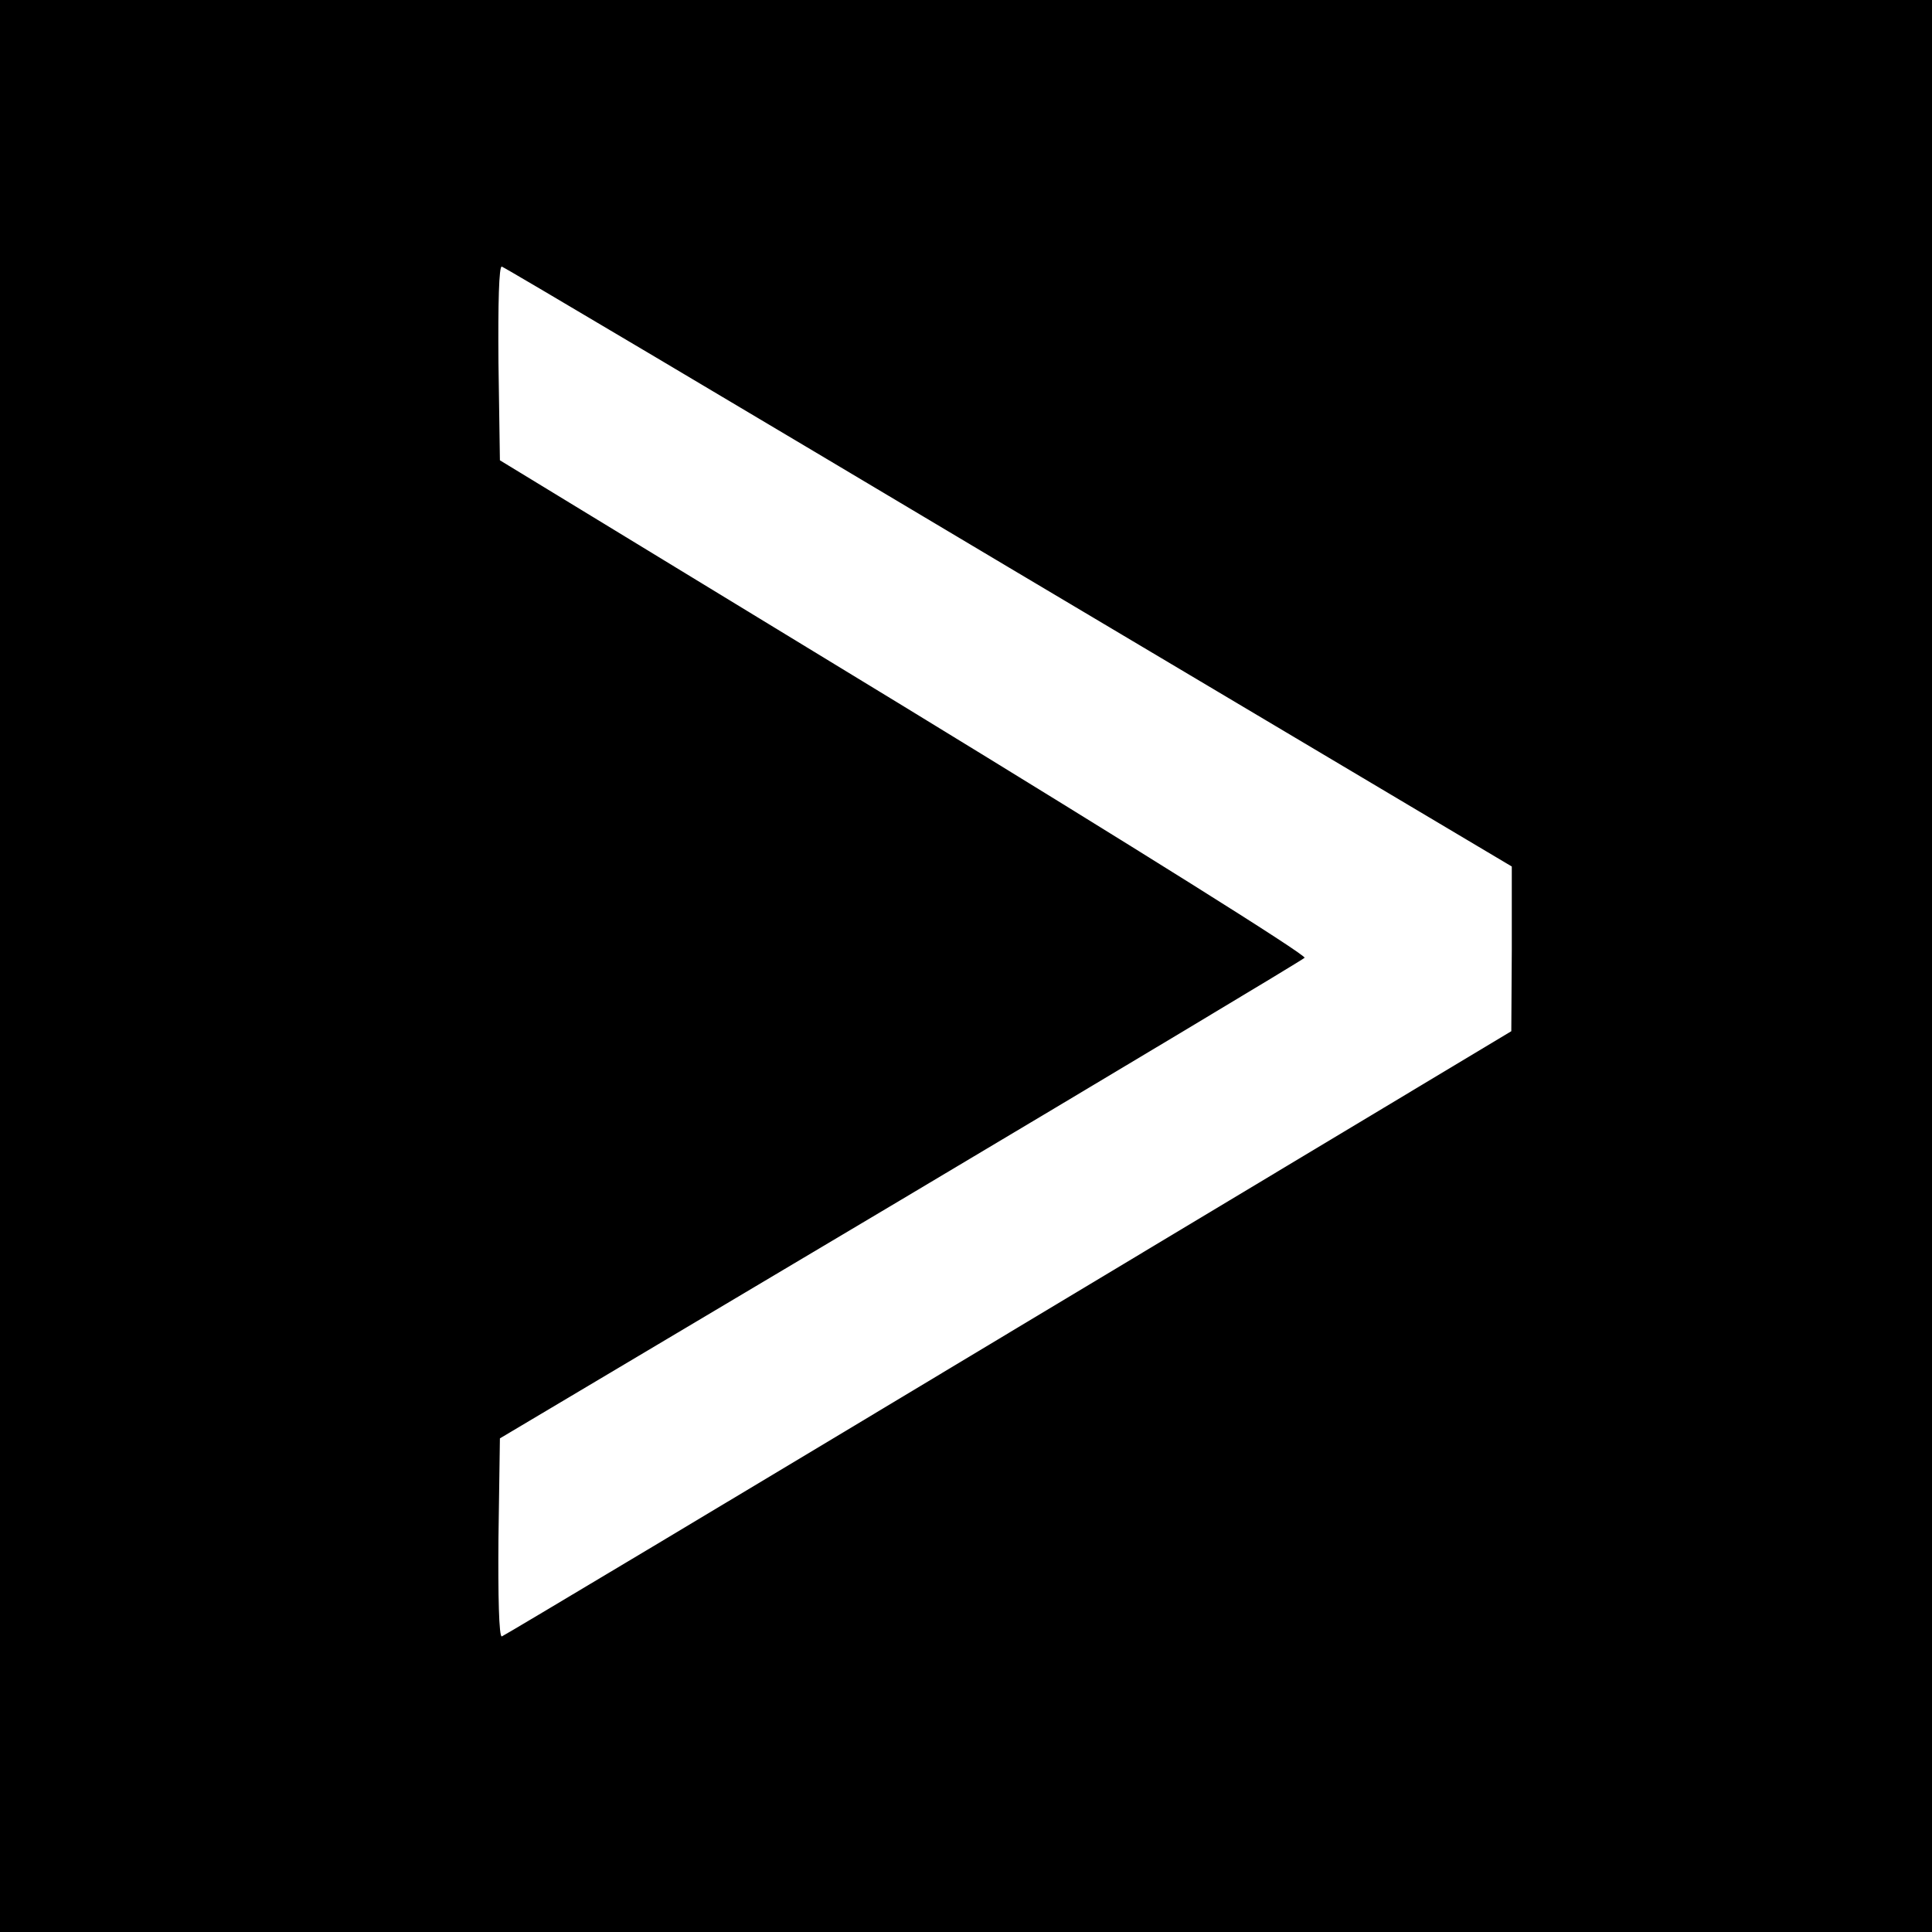 <?xml version="1.0" standalone="no"?>
<!DOCTYPE svg PUBLIC "-//W3C//DTD SVG 20010904//EN"
 "http://www.w3.org/TR/2001/REC-SVG-20010904/DTD/svg10.dtd">
<svg version="1.0" xmlns="http://www.w3.org/2000/svg"
 width="16pt" height="16pt" viewBox="0 0 16 16"
 preserveAspectRatio="xMidYMid meet">
<g transform="translate(0,16) scale(0.004,-0.004)"
fill="#000000" stroke="none">
<path d="M0 2000 l0 -2000 2000 0 2000 0 0 2000 0 2000 -2000 0 -2000 0 0
-2000z m2089 825 l1041 -619 0 -171 -1 -170 -1041 -625 c-572 -344 -1045 -627
-1049 -628 -6 -2 -8 85 -7 203 l3 207 829 493 c455 271 832 497 837 502 5 5
-356 231 -829 520 l-837 510 -3 203 c-1 122 1 200 7 198 5 -1 478 -282 1050
-623z"/>
</g>
</svg>

